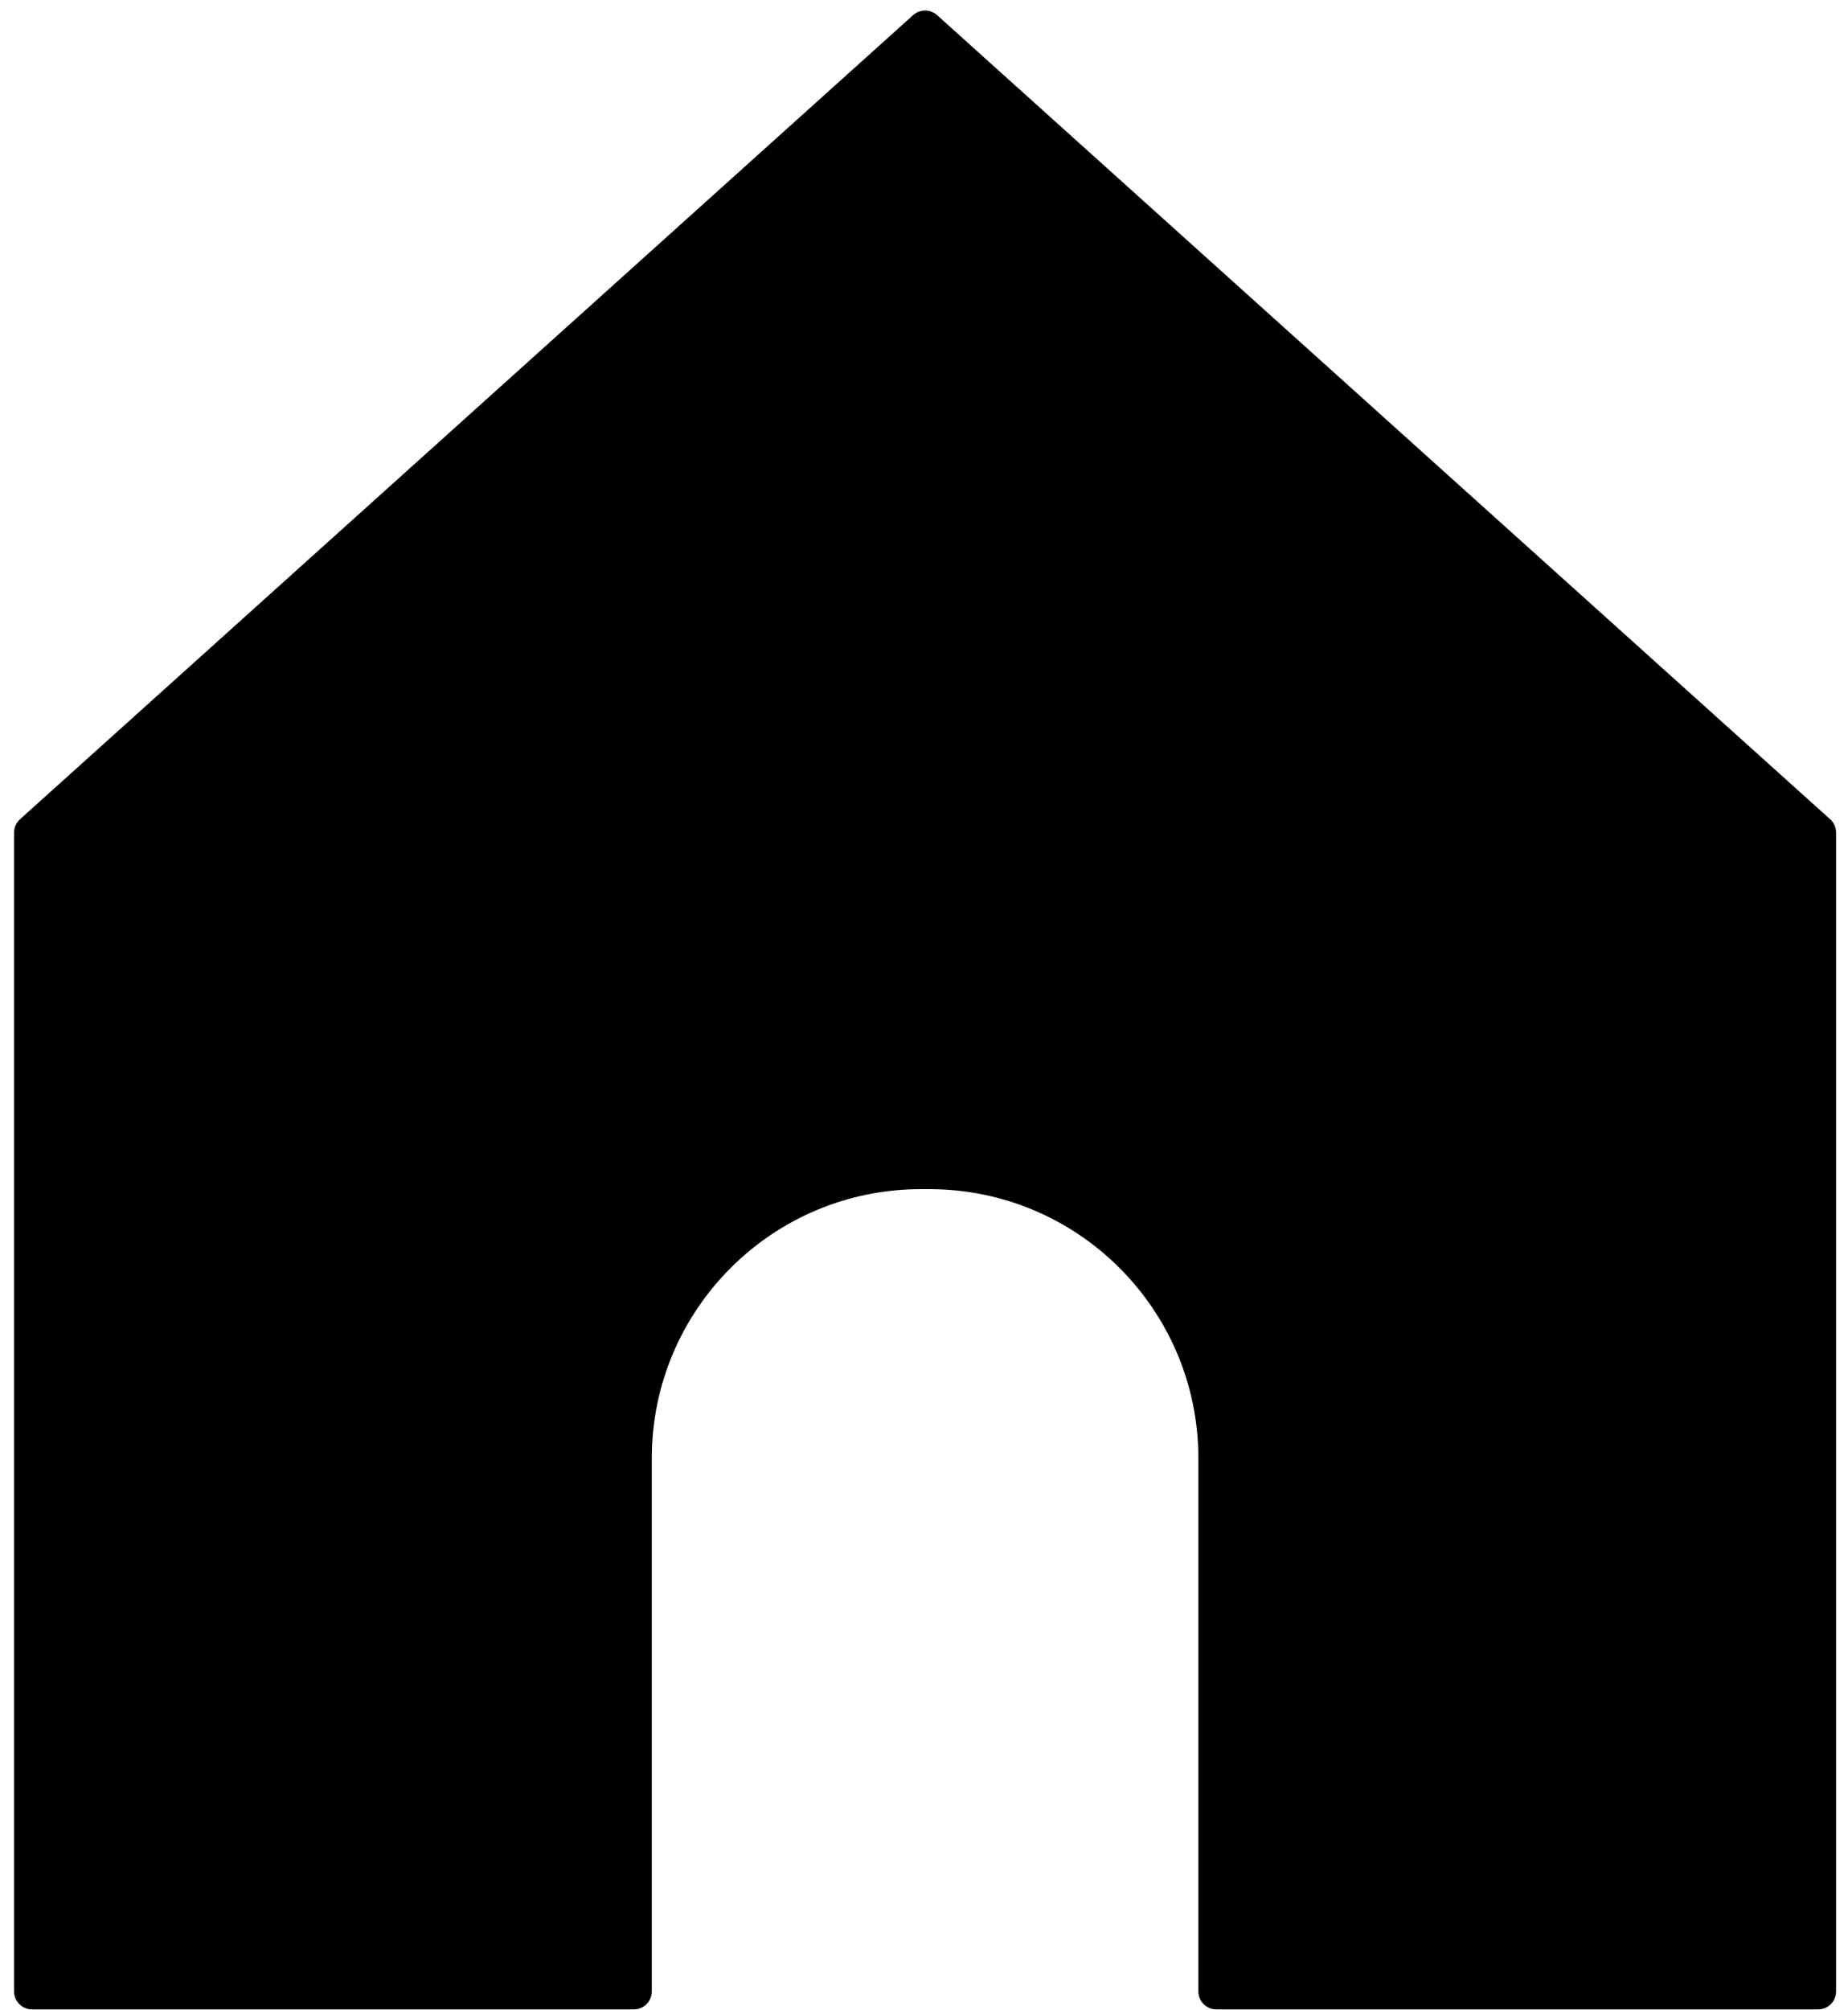 <svg width="103" height="112" viewBox="0 0 103 112" fill="none" xmlns="http://www.w3.org/2000/svg">
<path d="M1.785 111.948H35.328C35.88 111.948 36.328 111.501 36.328 110.948V81.25C36.328 72.966 43.044 66.25 51.328 66.25H51.793C60.078 66.25 66.793 72.966 66.793 81.25V110.948C66.793 111.501 67.241 111.948 67.793 111.948H101.336C101.889 111.948 102.336 111.501 102.336 110.948V46.385C102.336 46.101 102.216 45.831 102.005 45.642L52.23 0.843C51.849 0.501 51.272 0.501 50.892 0.843L1.116 45.642C0.905 45.831 0.785 46.101 0.785 46.385V110.948C0.785 111.501 1.232 111.948 1.785 111.948Z" fill="black"/>
</svg>
